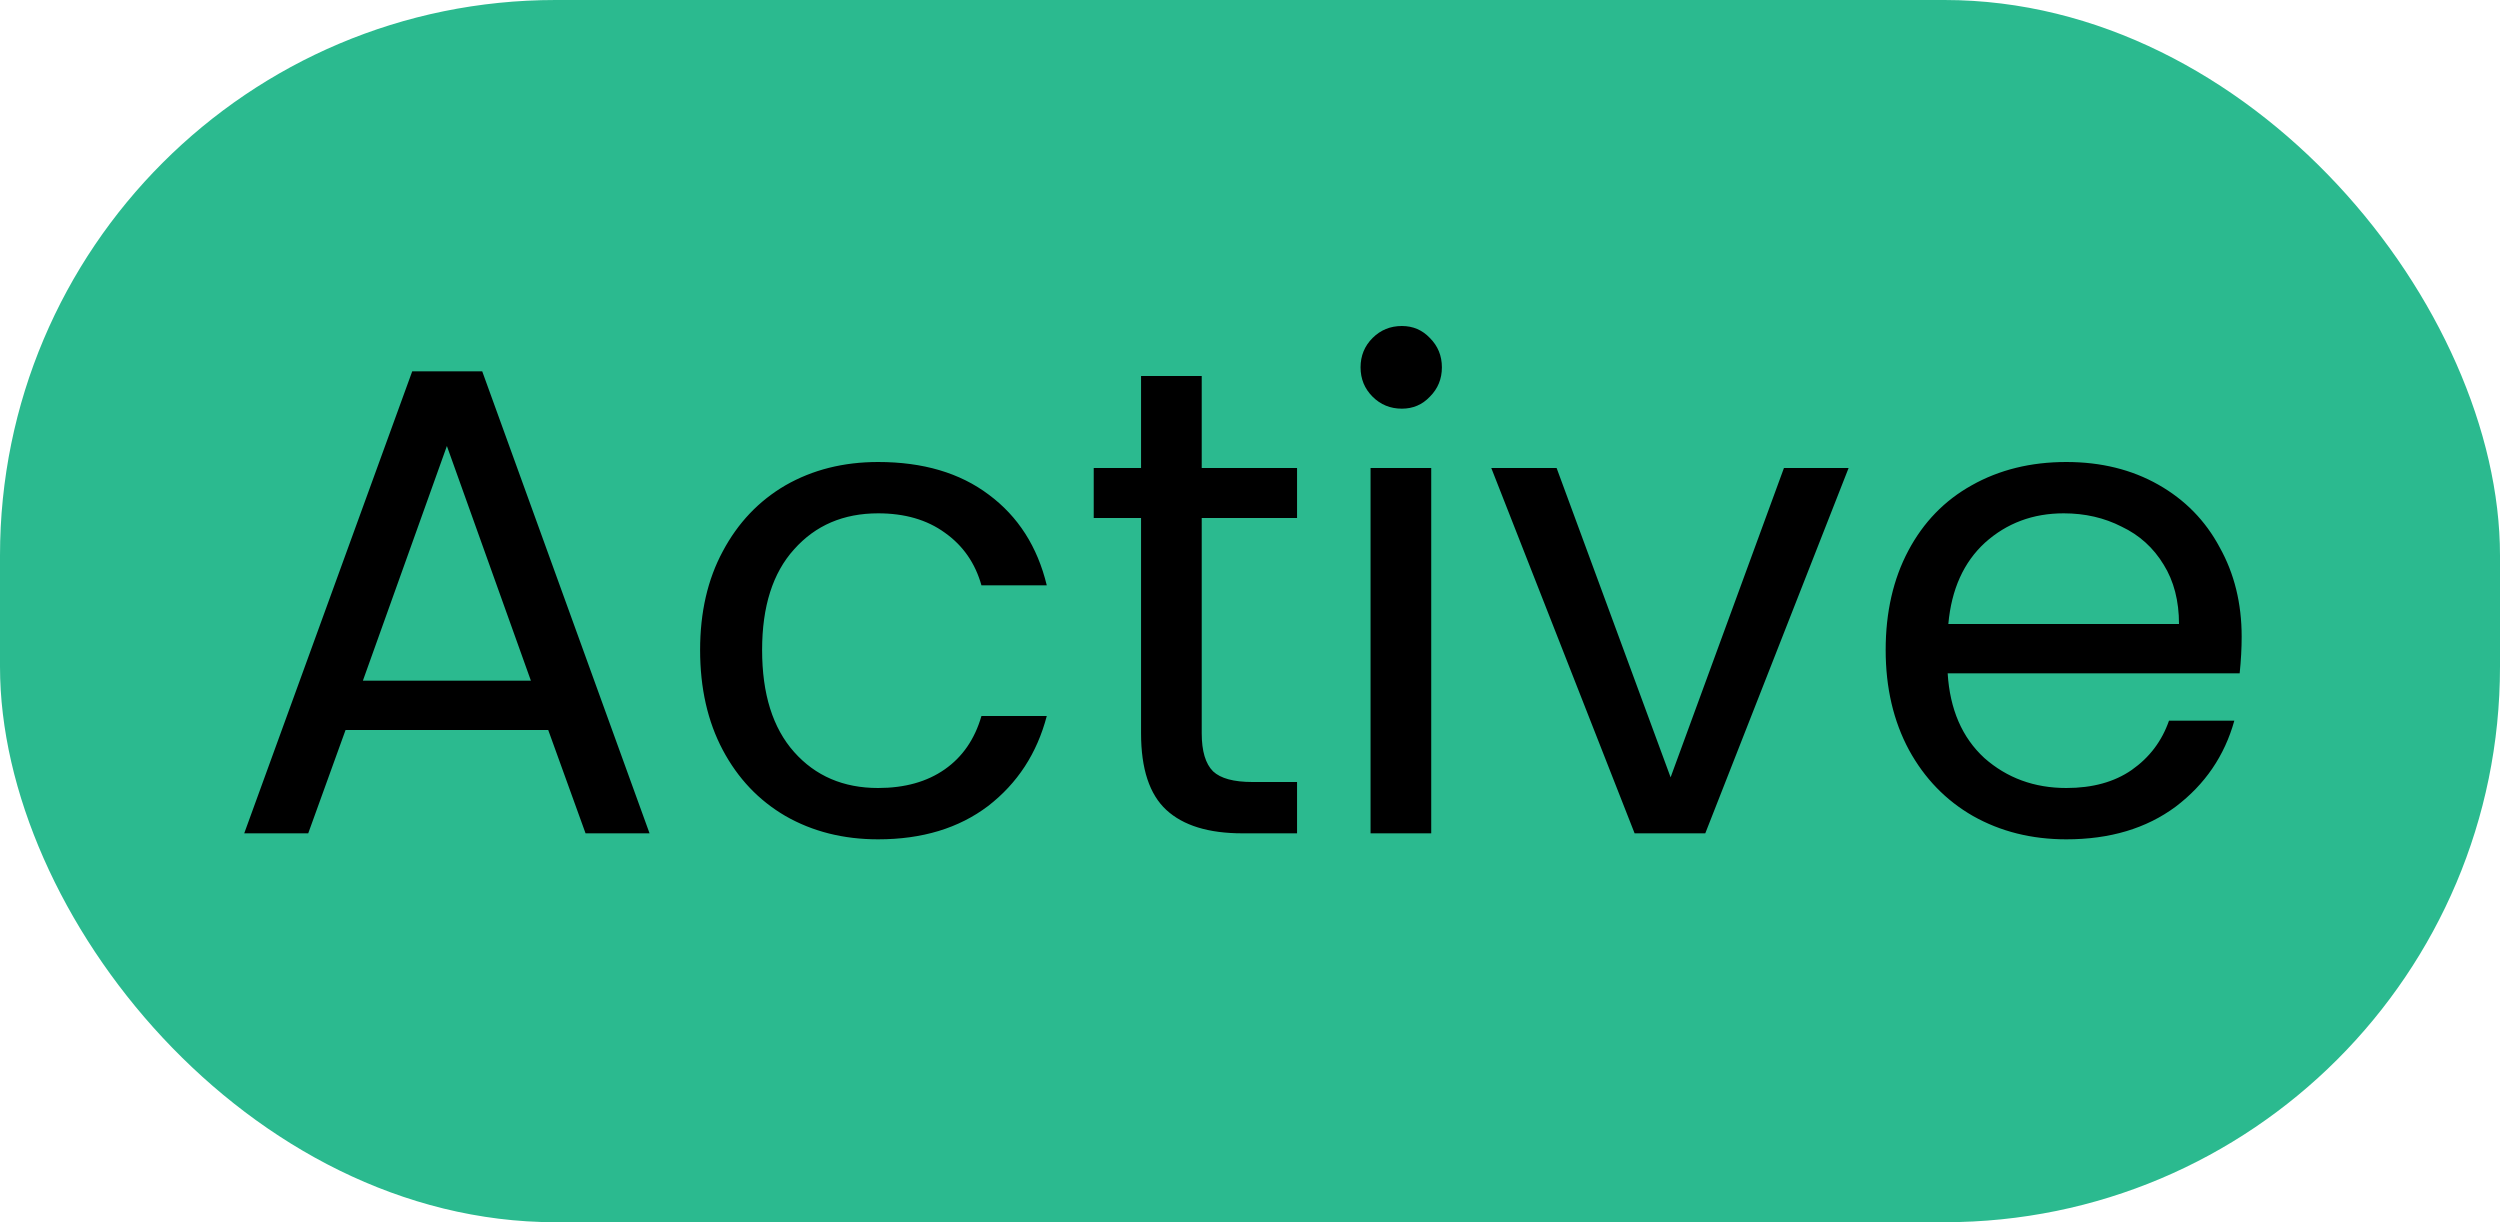 <svg width="45" height="22" viewBox="0 0 45 22" fill="none" xmlns="http://www.w3.org/2000/svg">
<rect width="45" height="22" rx="10" fill="#2BBA8F"/>
<path d="M9.868 13.14H6.22L5.548 15H4.396L7.42 6.684H8.68L11.692 15H10.54L9.868 13.14ZM9.556 12.252L8.044 8.028L6.532 12.252H9.556ZM12.602 11.7C12.602 11.02 12.738 10.428 13.01 9.924C13.282 9.412 13.658 9.016 14.138 8.736C14.626 8.456 15.182 8.316 15.806 8.316C16.614 8.316 17.278 8.512 17.798 8.904C18.326 9.296 18.674 9.84 18.842 10.536H17.666C17.554 10.136 17.334 9.82 17.006 9.588C16.686 9.356 16.286 9.24 15.806 9.24C15.182 9.24 14.678 9.456 14.294 9.888C13.91 10.312 13.718 10.916 13.718 11.7C13.718 12.492 13.91 13.104 14.294 13.536C14.678 13.968 15.182 14.184 15.806 14.184C16.286 14.184 16.686 14.072 17.006 13.848C17.326 13.624 17.546 13.304 17.666 12.888H18.842C18.666 13.56 18.314 14.1 17.786 14.508C17.258 14.908 16.598 15.108 15.806 15.108C15.182 15.108 14.626 14.968 14.138 14.688C13.658 14.408 13.282 14.012 13.01 13.5C12.738 12.988 12.602 12.388 12.602 11.7ZM21.631 9.324V13.2C21.631 13.52 21.699 13.748 21.835 13.884C21.971 14.012 22.207 14.076 22.543 14.076H23.347V15H22.363C21.755 15 21.299 14.86 20.995 14.58C20.691 14.3 20.539 13.84 20.539 13.2V9.324H19.687V8.424H20.539V6.768H21.631V8.424H23.347V9.324H21.631ZM25.234 7.356C25.026 7.356 24.85 7.284 24.706 7.14C24.562 6.996 24.49 6.82 24.49 6.612C24.49 6.404 24.562 6.228 24.706 6.084C24.85 5.94 25.026 5.868 25.234 5.868C25.434 5.868 25.602 5.94 25.738 6.084C25.882 6.228 25.954 6.404 25.954 6.612C25.954 6.82 25.882 6.996 25.738 7.14C25.602 7.284 25.434 7.356 25.234 7.356ZM25.762 8.424V15H24.67V8.424H25.762ZM30.071 13.992L32.111 8.424H33.275L30.695 15H29.423L26.843 8.424H28.019L30.071 13.992ZM40.35 11.46C40.35 11.668 40.338 11.888 40.314 12.12H35.058C35.098 12.768 35.318 13.276 35.718 13.644C36.126 14.004 36.618 14.184 37.194 14.184C37.666 14.184 38.058 14.076 38.37 13.86C38.69 13.636 38.914 13.34 39.042 12.972H40.218C40.042 13.604 39.69 14.12 39.162 14.52C38.634 14.912 37.978 15.108 37.194 15.108C36.57 15.108 36.01 14.968 35.514 14.688C35.026 14.408 34.642 14.012 34.362 13.5C34.082 12.98 33.942 12.38 33.942 11.7C33.942 11.02 34.078 10.424 34.35 9.912C34.622 9.4 35.002 9.008 35.49 8.736C35.986 8.456 36.554 8.316 37.194 8.316C37.818 8.316 38.37 8.452 38.85 8.724C39.33 8.996 39.698 9.372 39.954 9.852C40.218 10.324 40.35 10.86 40.35 11.46ZM39.222 11.232C39.222 10.816 39.13 10.46 38.946 10.164C38.762 9.86 38.51 9.632 38.19 9.48C37.878 9.32 37.53 9.24 37.146 9.24C36.594 9.24 36.122 9.416 35.73 9.768C35.346 10.12 35.126 10.608 35.07 11.232H39.222Z" fill="black"/>
</svg>
